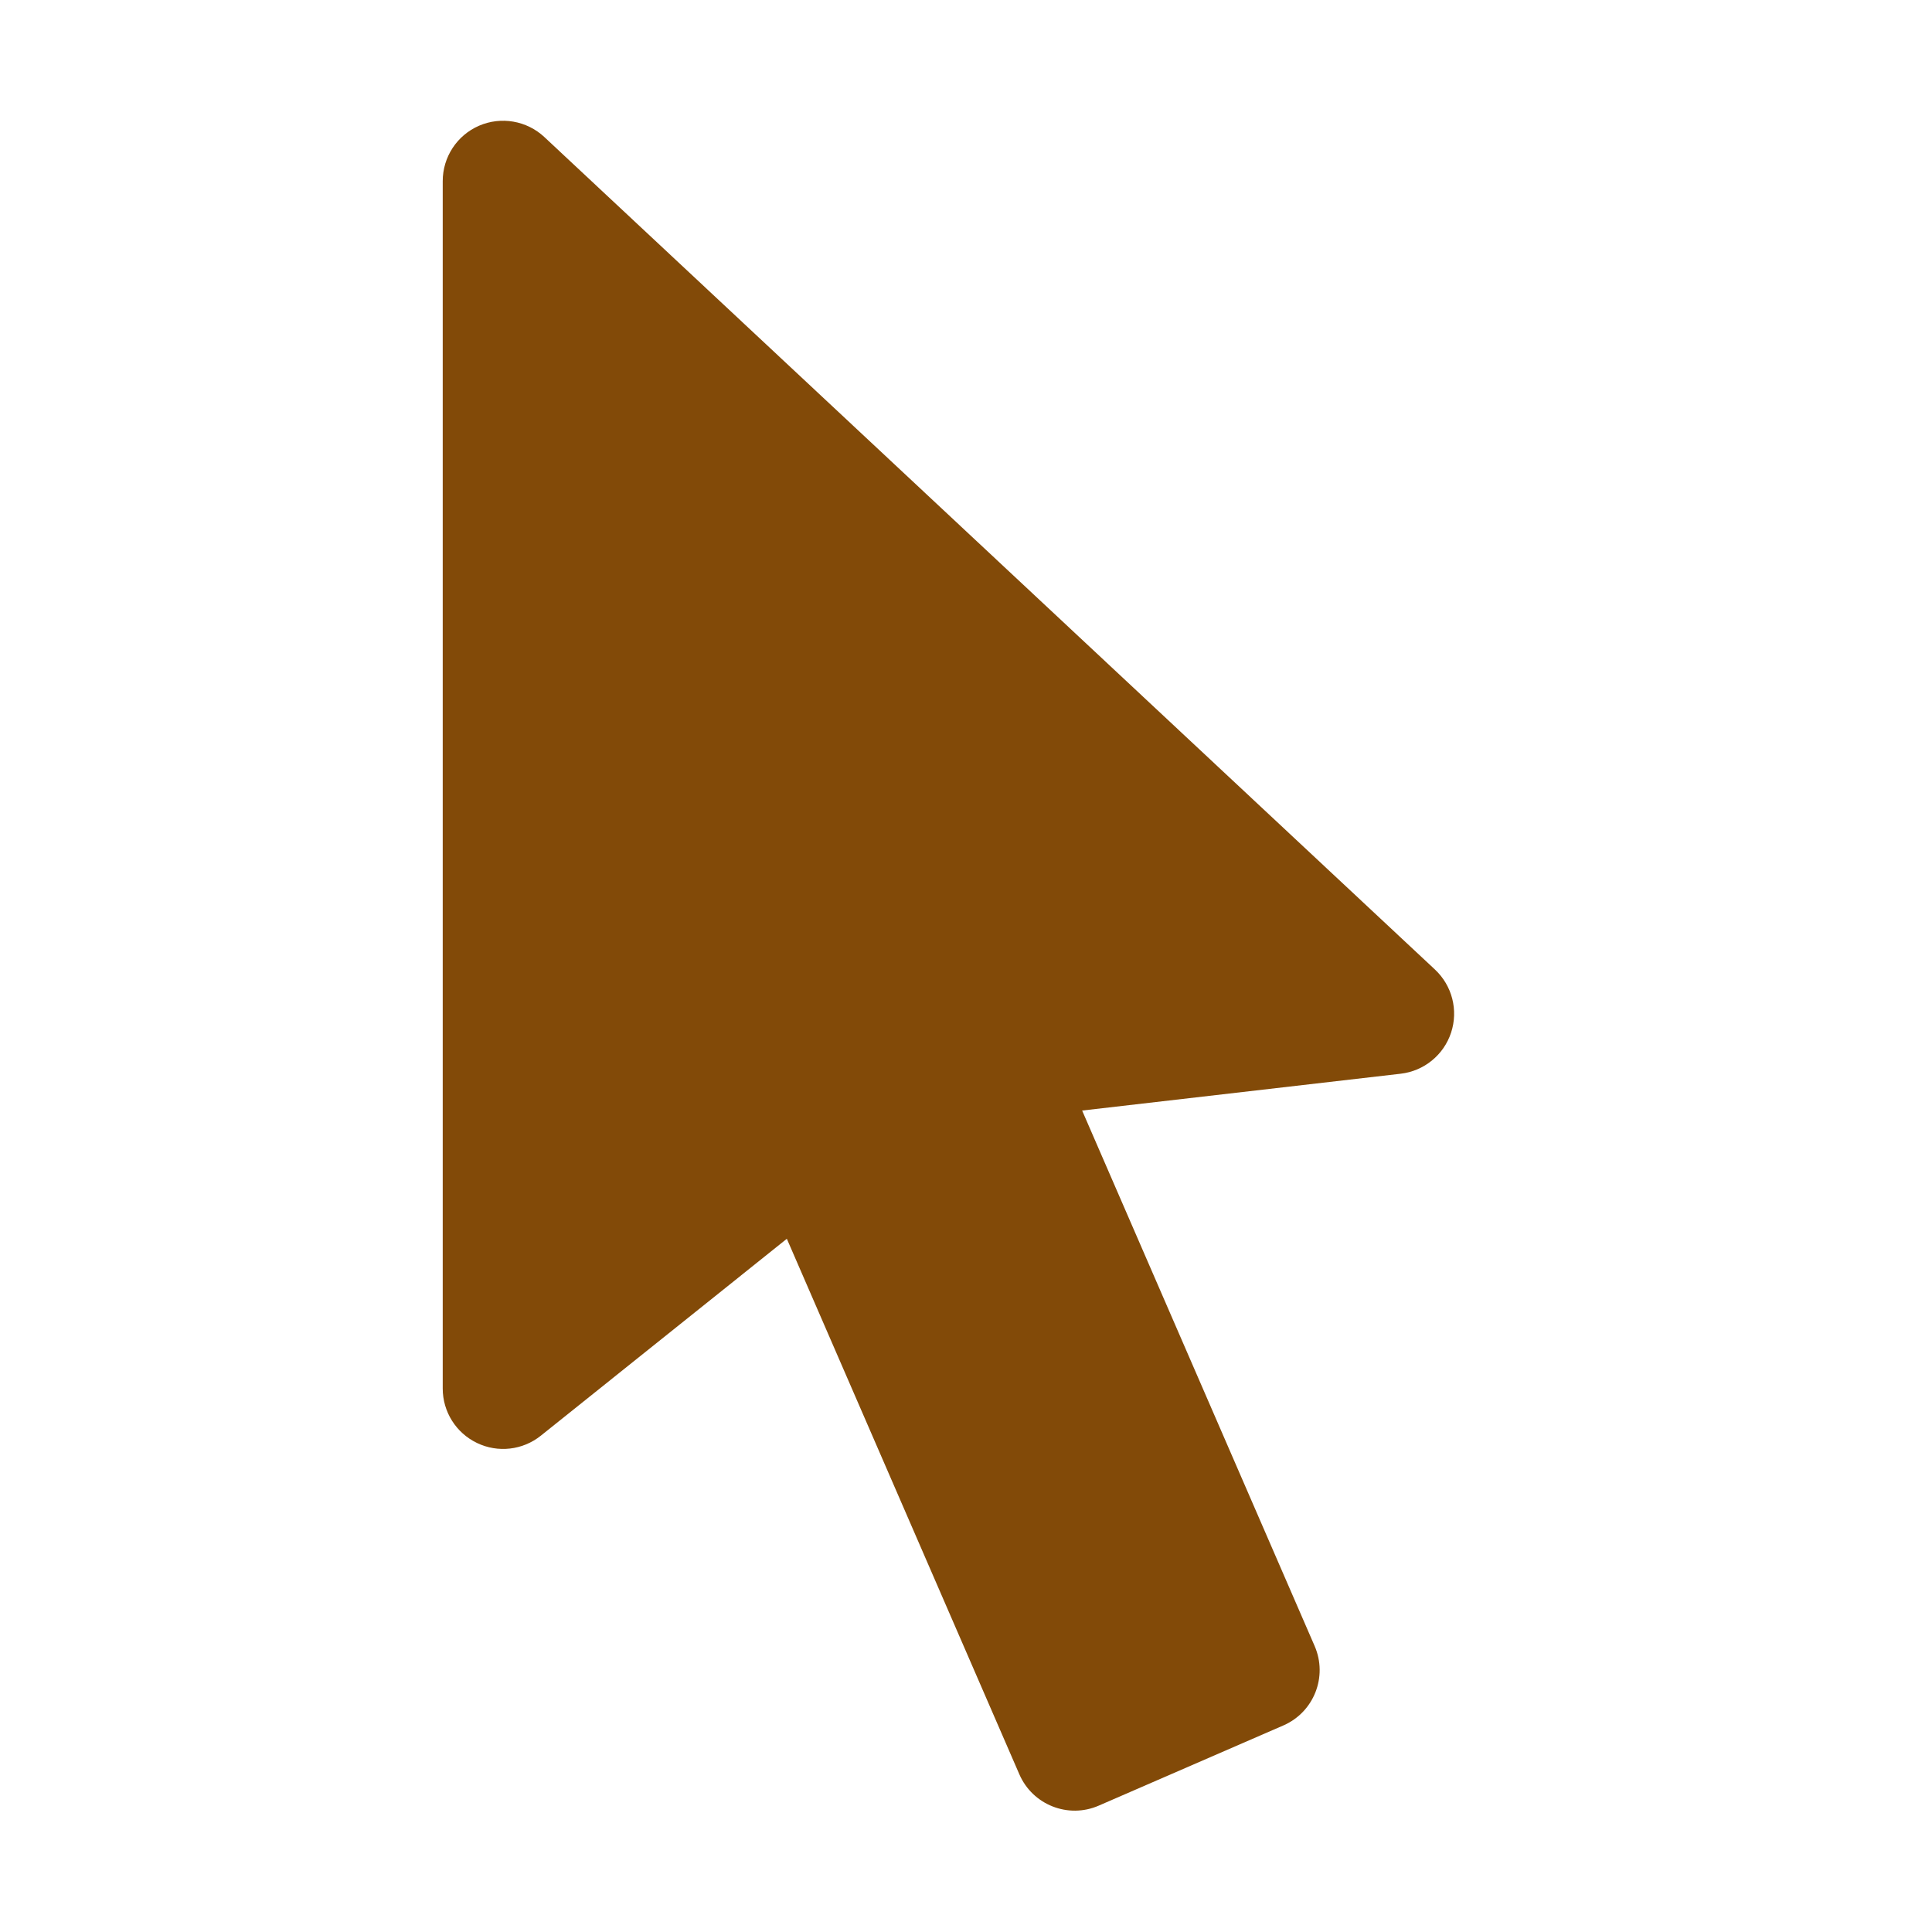 <svg xmlns="http://www.w3.org/2000/svg" xmlns:xlink="http://www.w3.org/1999/xlink" viewBox="0,0,256,256" width="30px" height="30px" fill-rule="nonzero"><g fill="#824a08" fill-rule="nonzero" stroke="none" stroke-width="1" stroke-linecap="butt" stroke-linejoin="miter" stroke-miterlimit="10" stroke-dasharray="" stroke-dashoffset="0" font-family="none" font-weight="none" font-size="none" text-anchor="none" style="mix-blend-mode: normal"><g transform="scale(5.333,5.333)"><path d="M35.654,24.09l-22.13,-20.686c-0.437,-0.407 -1.074,-0.517 -1.622,-0.28c-0.548,0.238 -0.902,0.778 -0.902,1.376v30c0,0.577 0.331,1.103 0.851,1.352c0.519,0.251 1.137,0.18 1.587,-0.181l6.112,-4.892l5.777,13.306c0.33,0.76 1.214,1.109 1.973,0.778l4.586,-1.992c0.76,-0.33 1.108,-1.213 0.778,-1.973l-3.044,-7.011l-2.733,-6.294l7.914,-0.915c0.581,-0.067 1.07,-0.466 1.253,-1.021c0.183,-0.557 0.027,-1.167 -0.4,-1.567z"></path></g></g></svg>